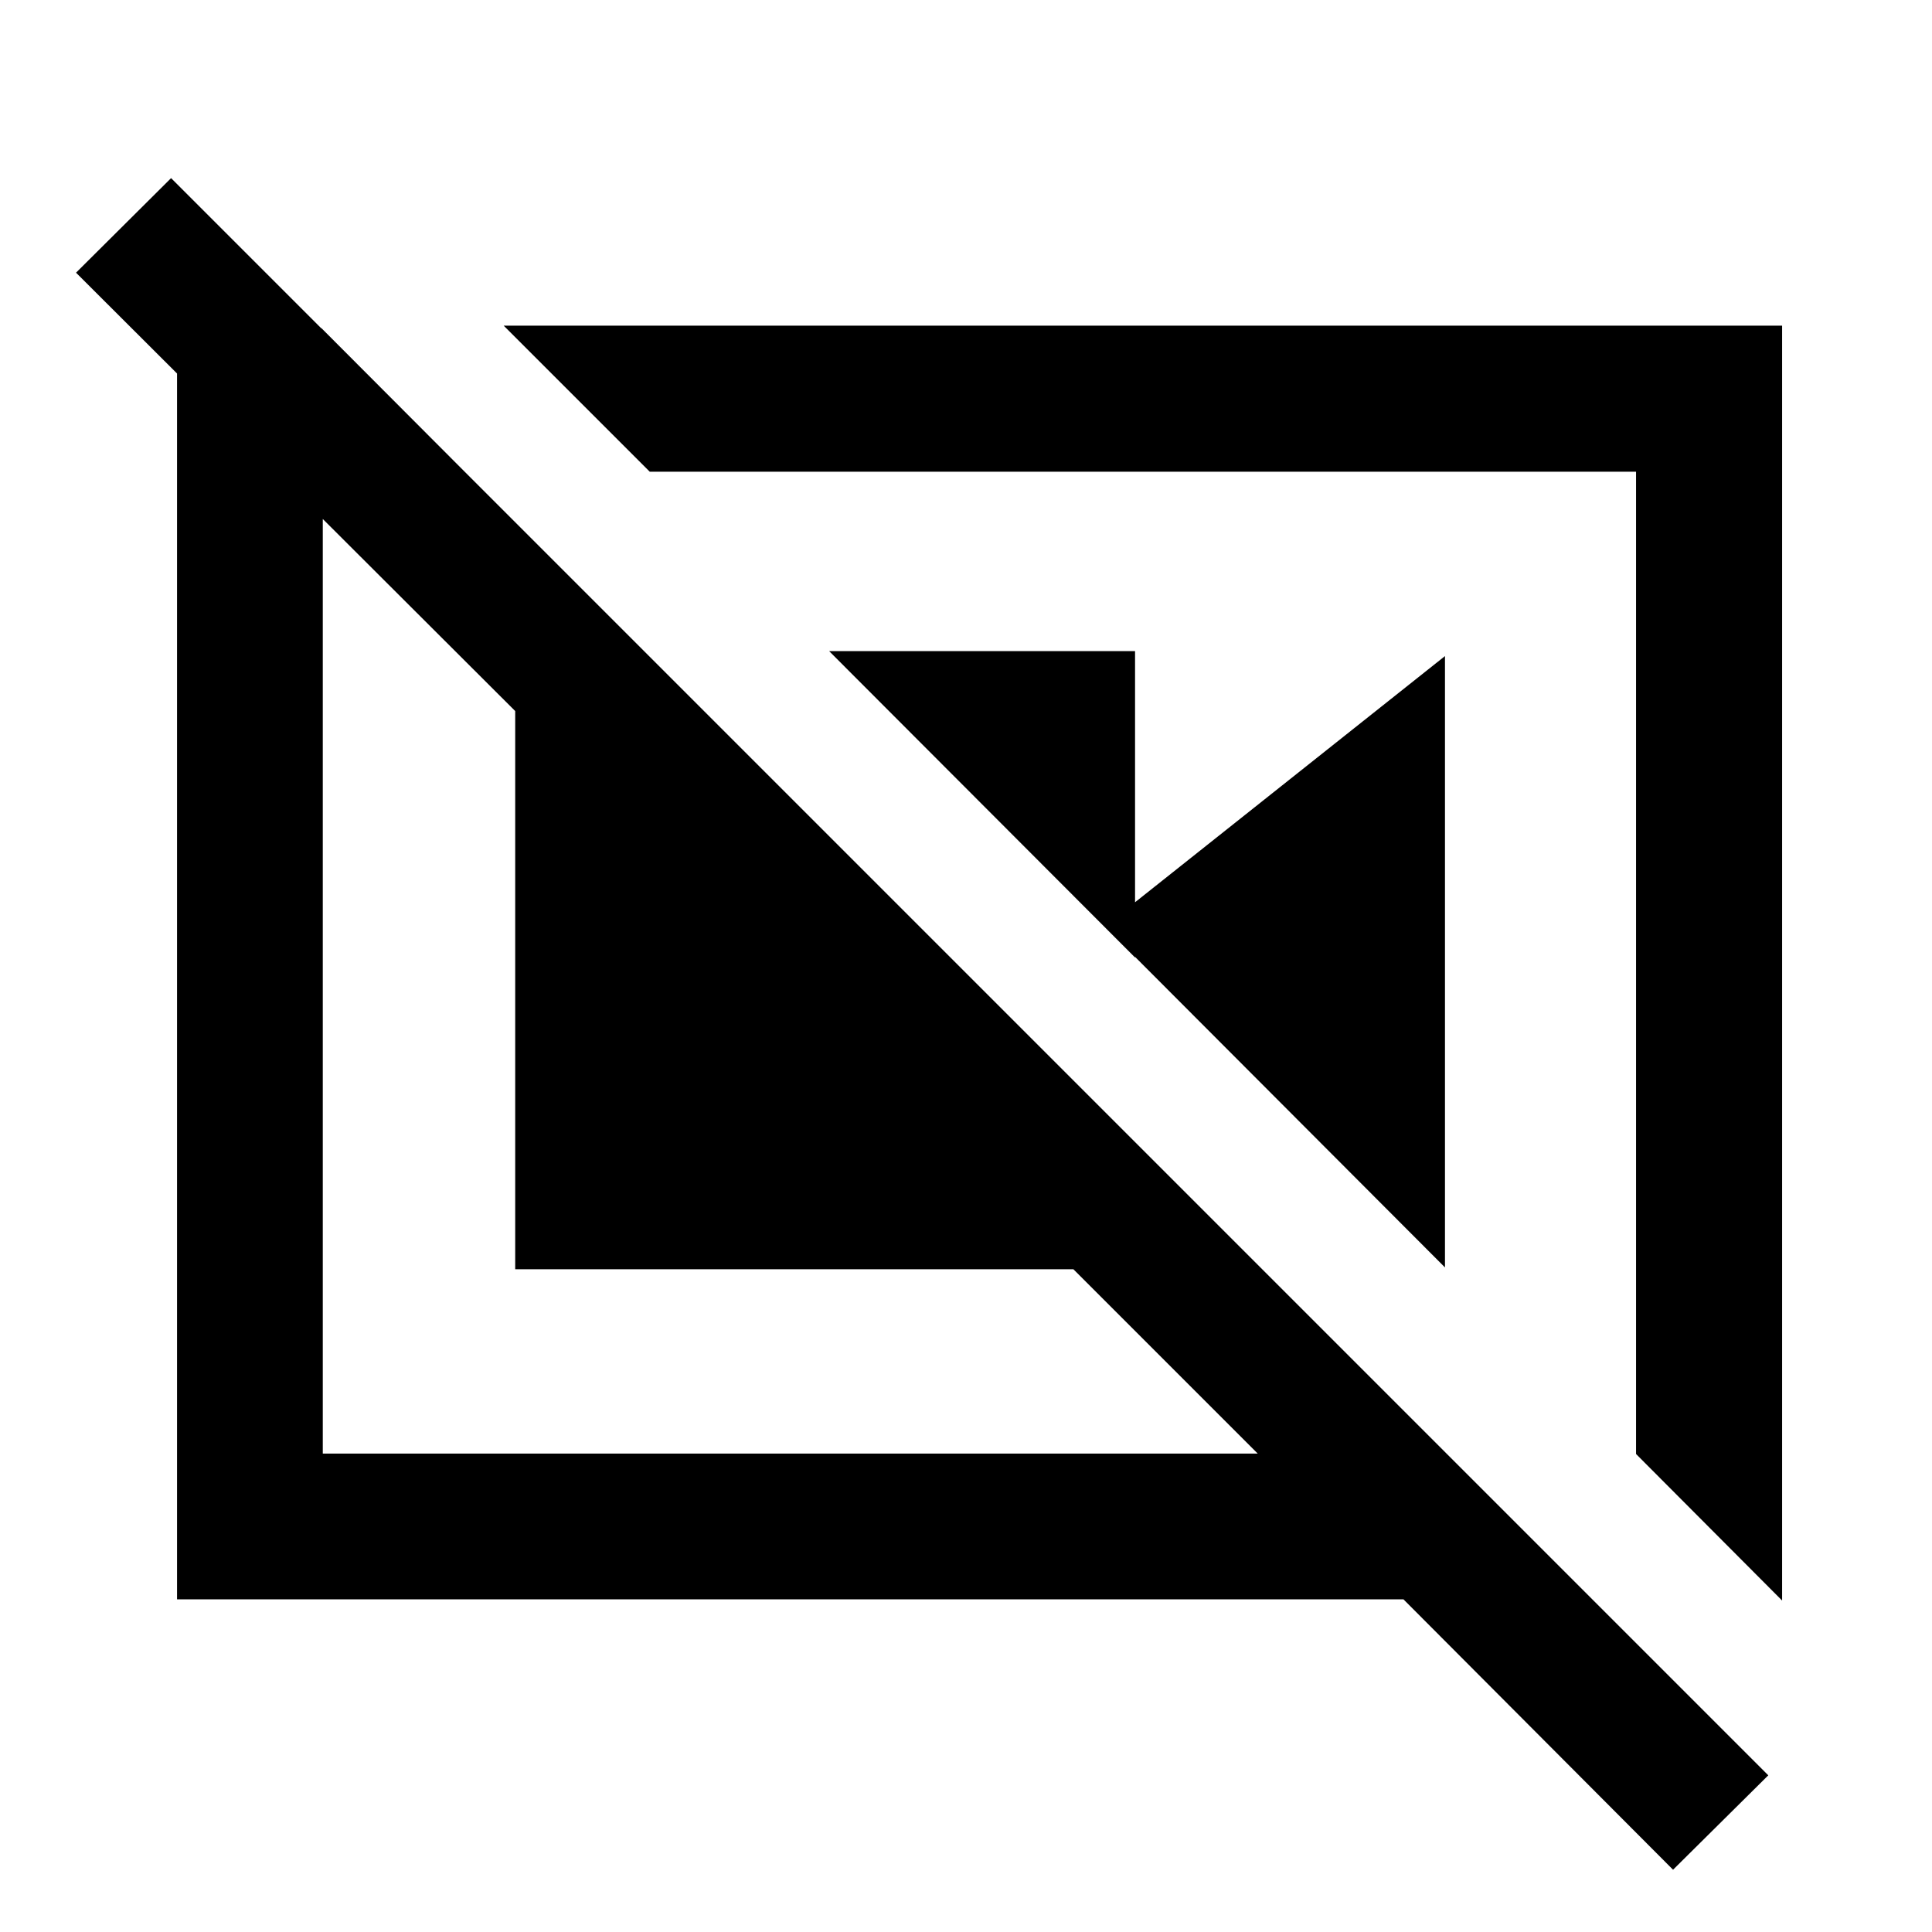 <svg xmlns="http://www.w3.org/2000/svg" height="40" viewBox="0 -960 960 960" width="40"><path d="M411.98-636.48H564v152.26L411.98-636.48Zm136.91 136.81L718-634v303.78L548.89-499.67Zm264.05 262.15 72.58 72.82v-633.49H250.27l72.58 72.58h490.09v488.09ZM159.75-796.91l71.14 71.3h-70.5v487.89h464.57l-91.61-91.61H256v-277.35L37.78-824.5l47.23-46.99L878.65-77.85l-47.32 46.91L697.37-165.3H87.97v-631.61h71.78Zm409.57 317.59Zm-175.23 10.57Z"/></svg>